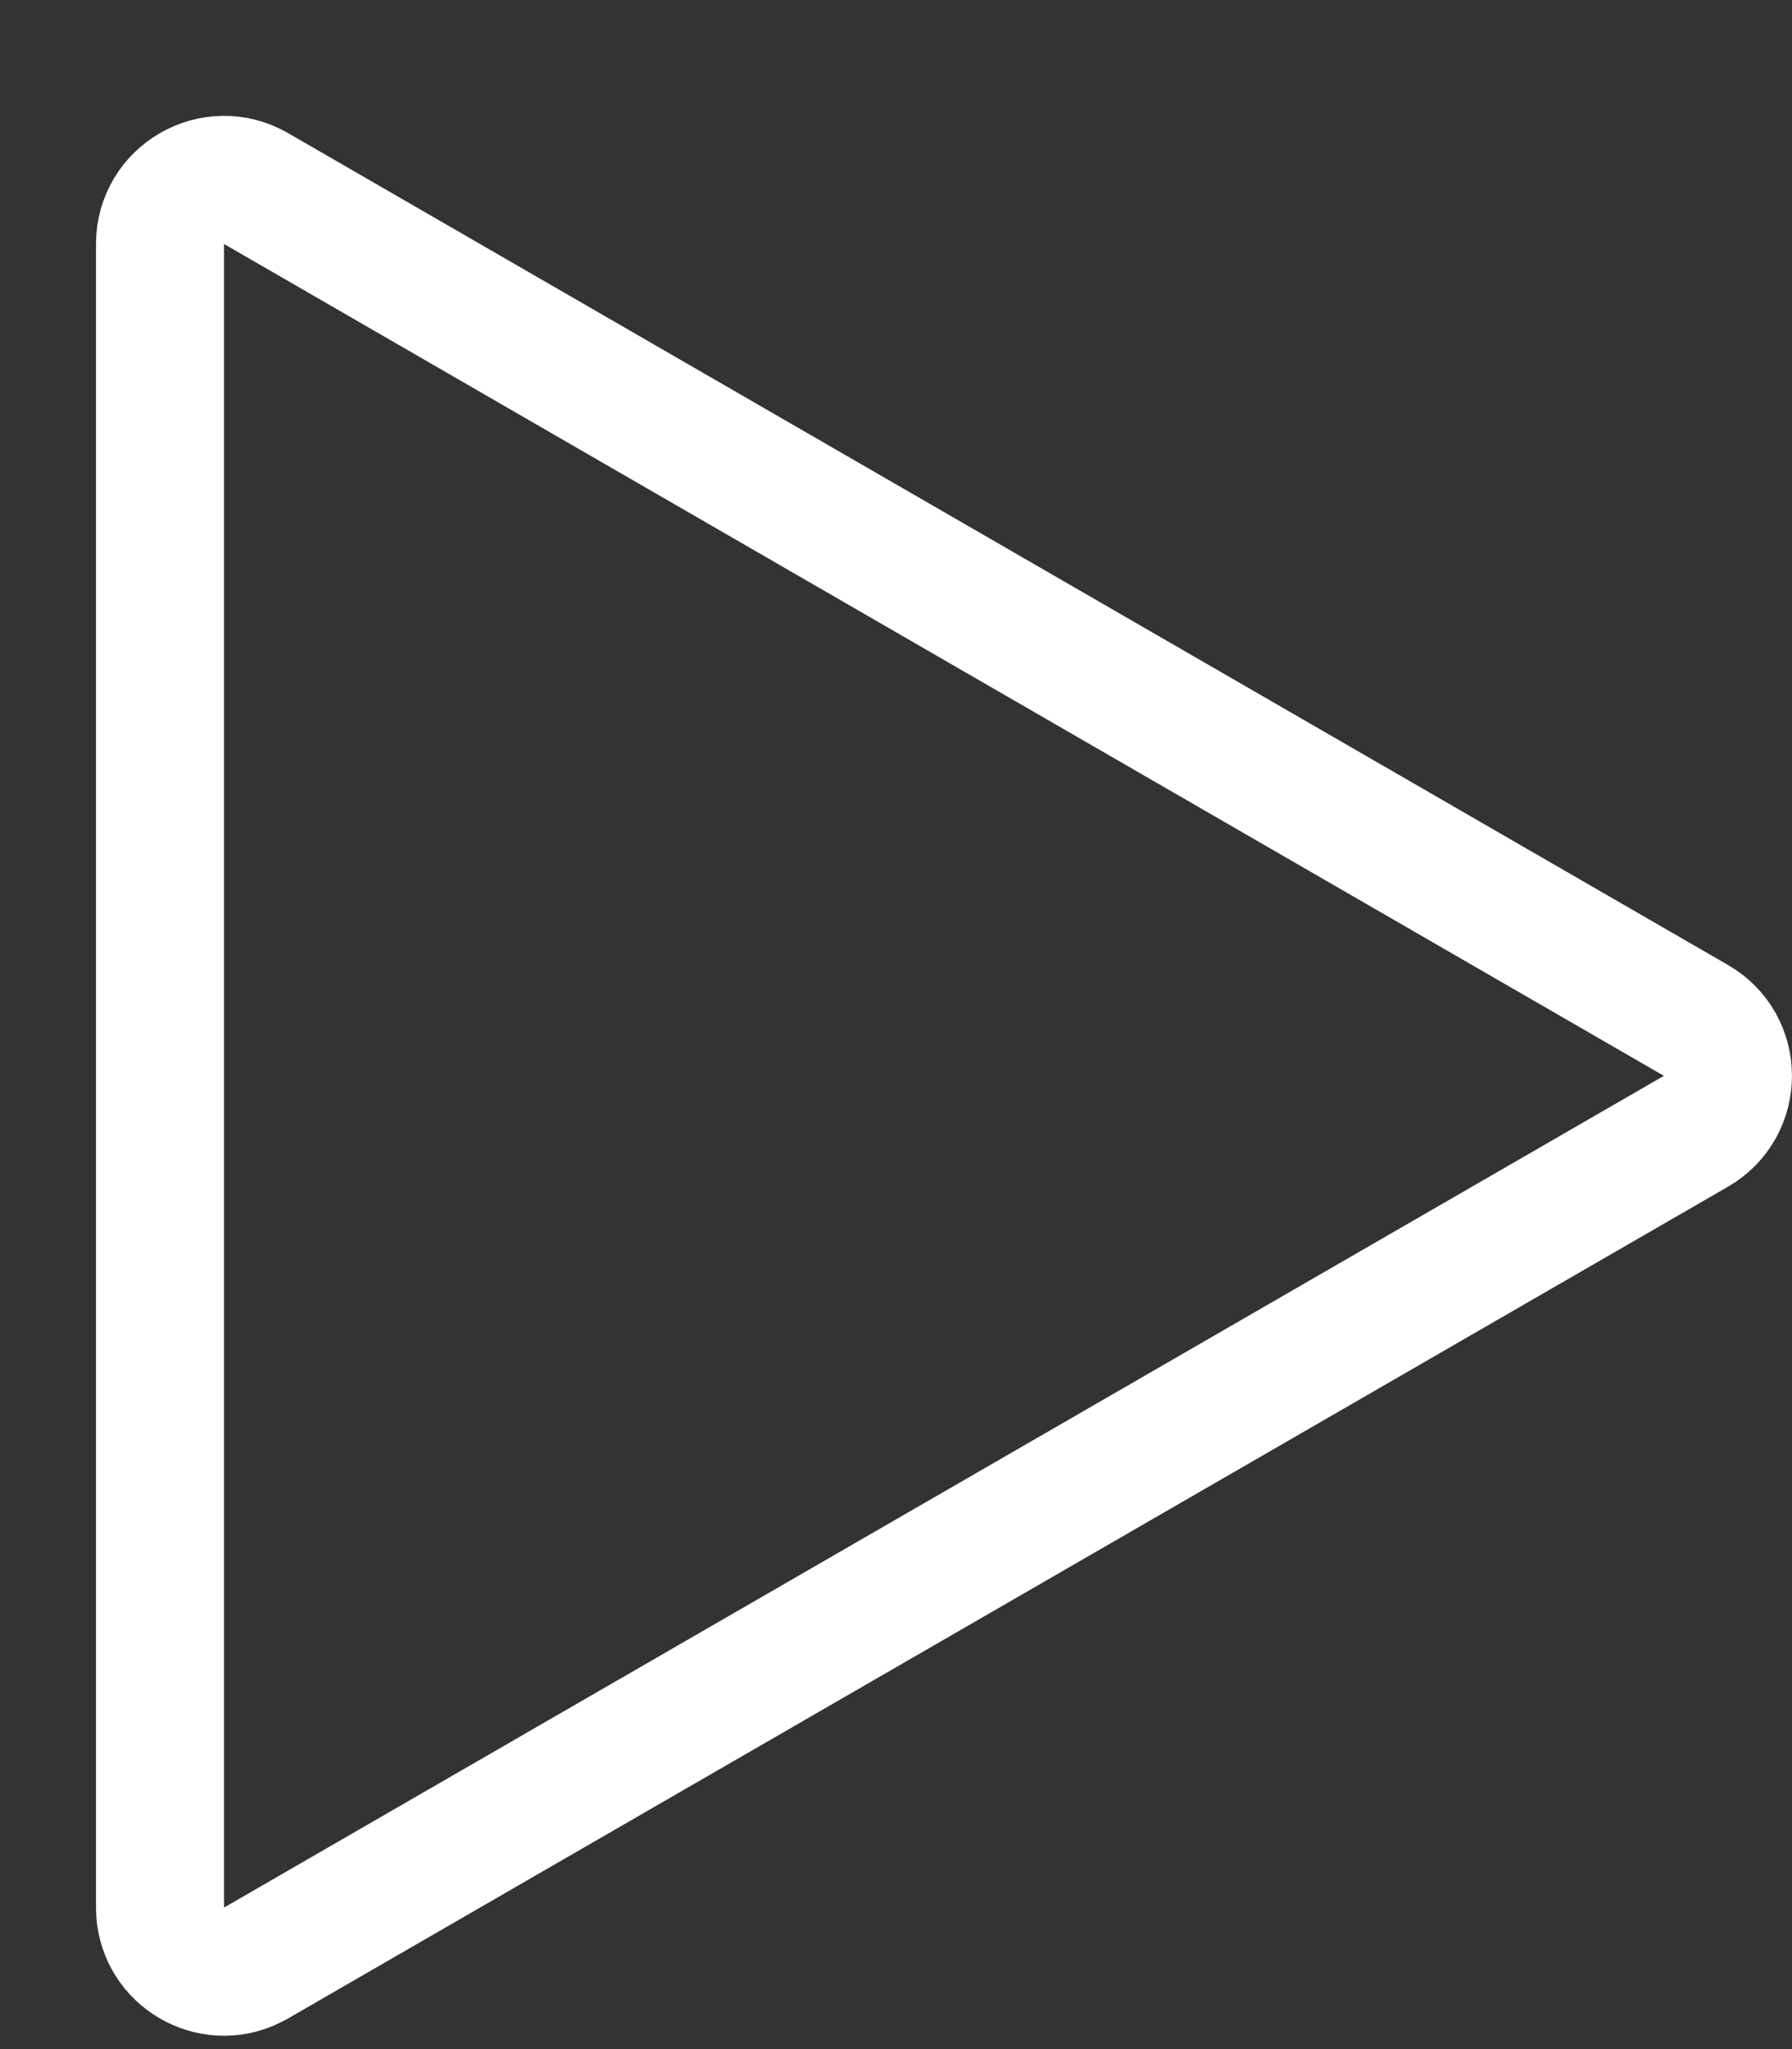 <svg width="14" height="16" viewBox="0 0 14 16" fill="none" xmlns="http://www.w3.org/2000/svg">
<rect x="0" y="0" width="14" height="16" fill="#333333" stroke="none"/>
<path d="M13.25 8.833C13.583 8.64 13.583 8.16 13.25 7.968L2 1.472C1.667 1.28 1.25 1.52 1.25 1.905L1.25 14.895C1.25 15.256 1.616 15.49 1.937 15.359L2 15.328L13.25 8.833Z" stroke="white"/>
</svg>
